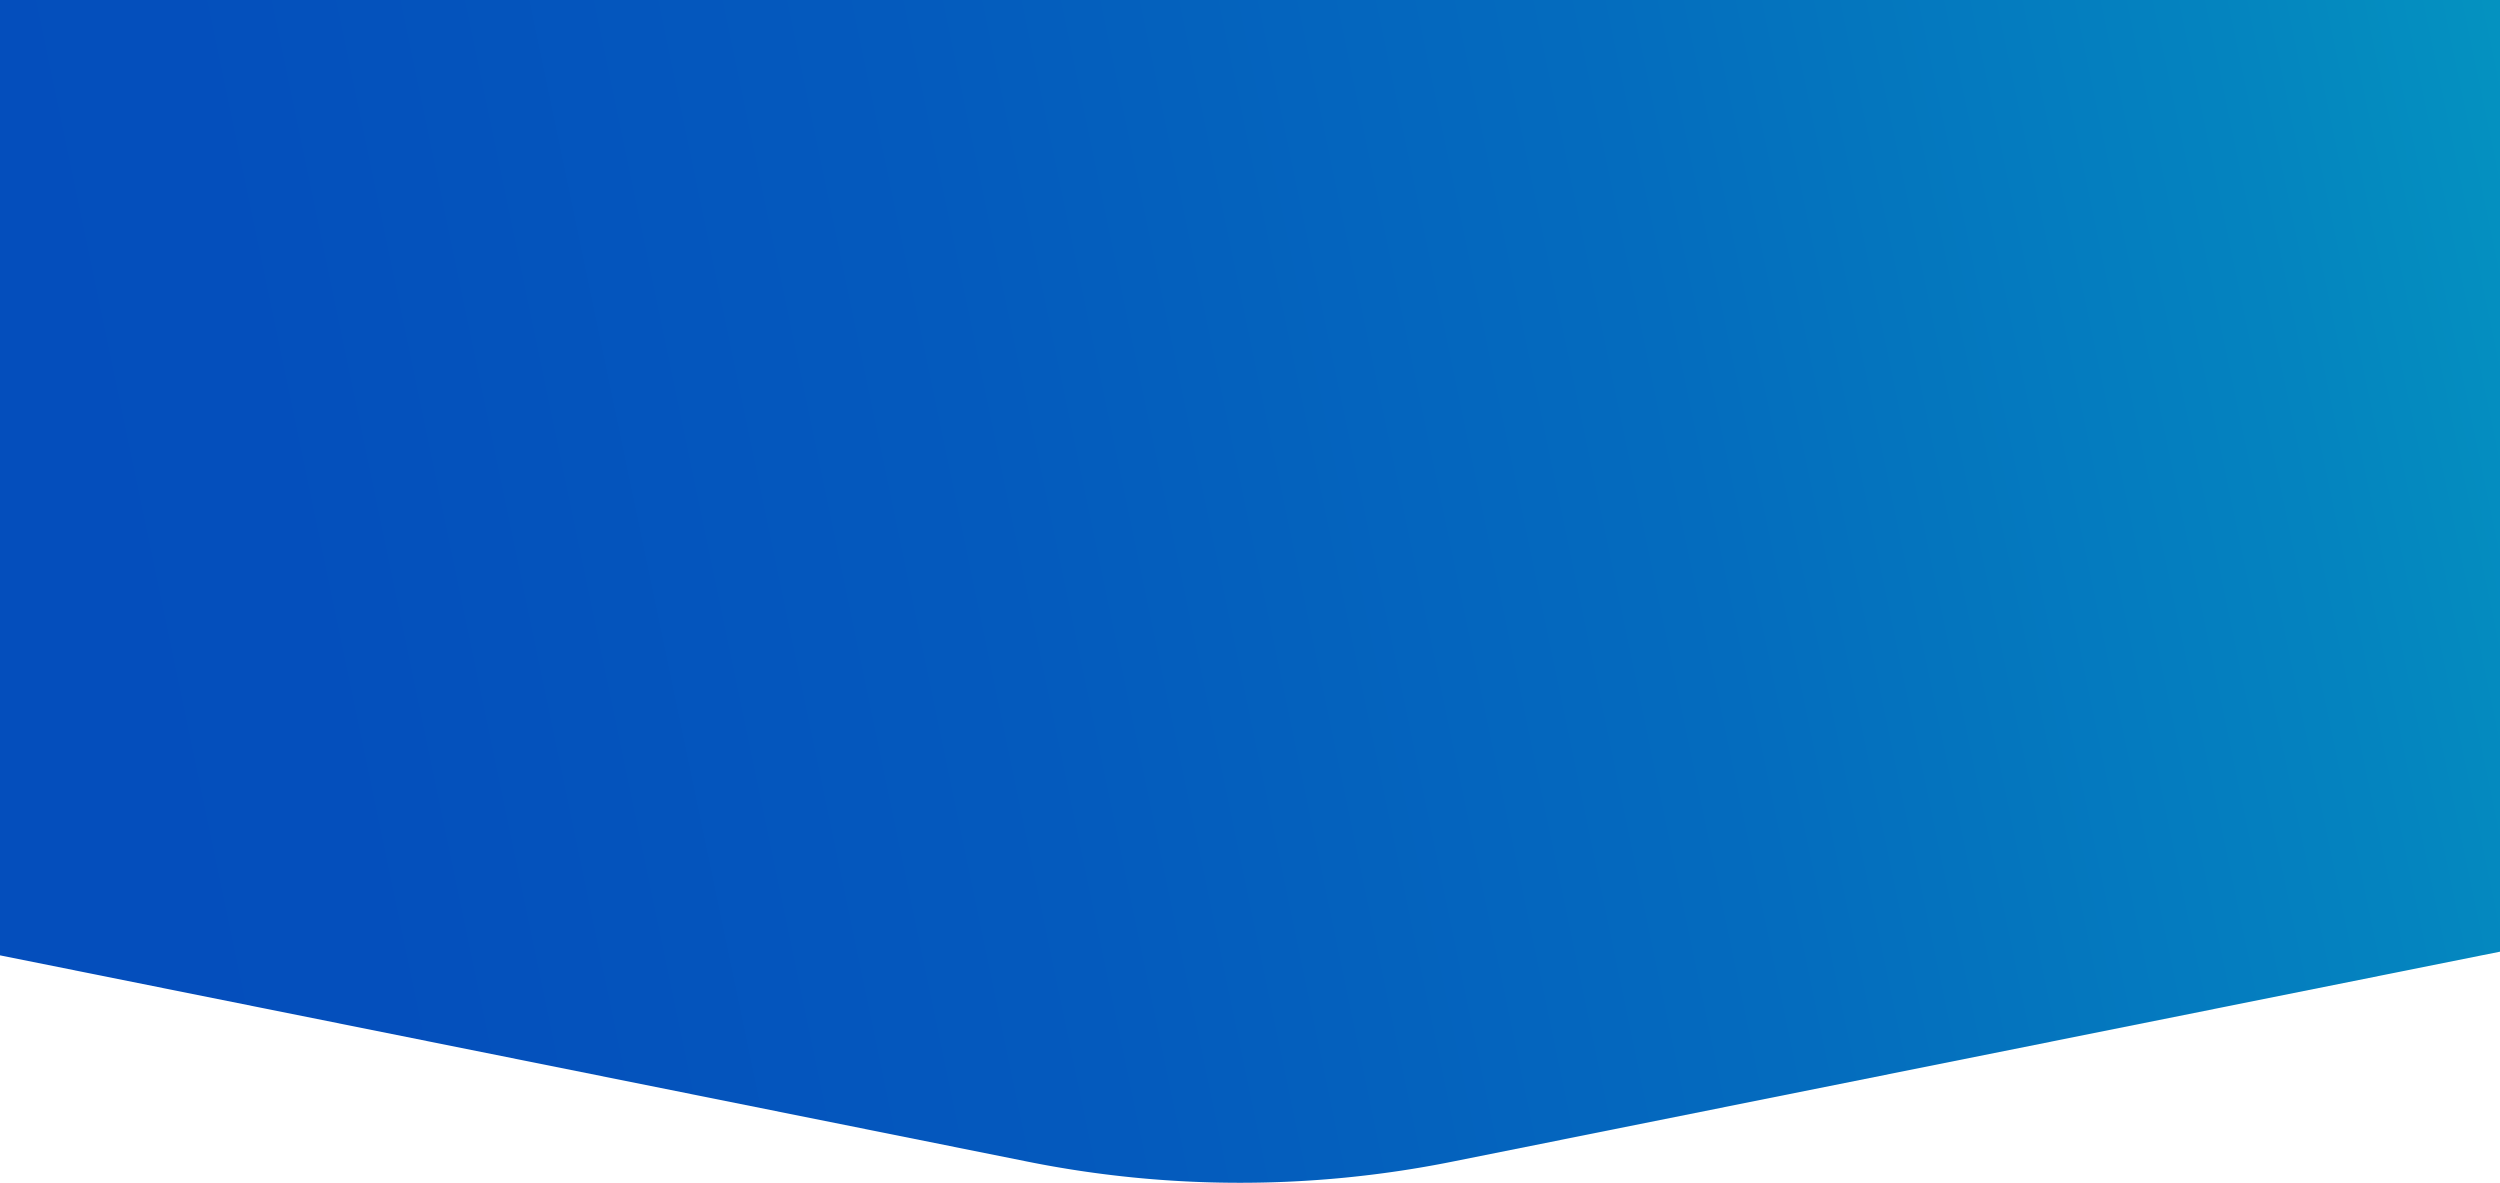 <svg xmlns="http://www.w3.org/2000/svg" xmlns:xlink="http://www.w3.org/1999/xlink" viewBox="0 0 1366 646.27"><defs><style>.cls-1{fill:url(#linear-gradient);}</style><linearGradient id="linear-gradient" x1="-264.29" y1="457.97" x2="1918.31" y2="1.84" gradientUnits="userSpaceOnUse"><stop offset="0" stop-color="#044cbc"/><stop offset="0.2" stop-color="#044fbc"/><stop offset="0.37" stop-color="#045abd"/><stop offset="0.54" stop-color="#046cbe"/><stop offset="0.69" stop-color="#0484bf"/><stop offset="0.84" stop-color="#04a4c1"/><stop offset="0.99" stop-color="#04cbc3"/><stop offset="1" stop-color="#04cfc3"/></linearGradient></defs><g id="Layer_2" data-name="Layer 2"><g id="Layer_1-2" data-name="Layer 1"><path class="cls-1" d="M0,522V0H1366V520L792.82,634.87a588.72,588.72,0,0,1-231.6-.2Z"/></g></g></svg>